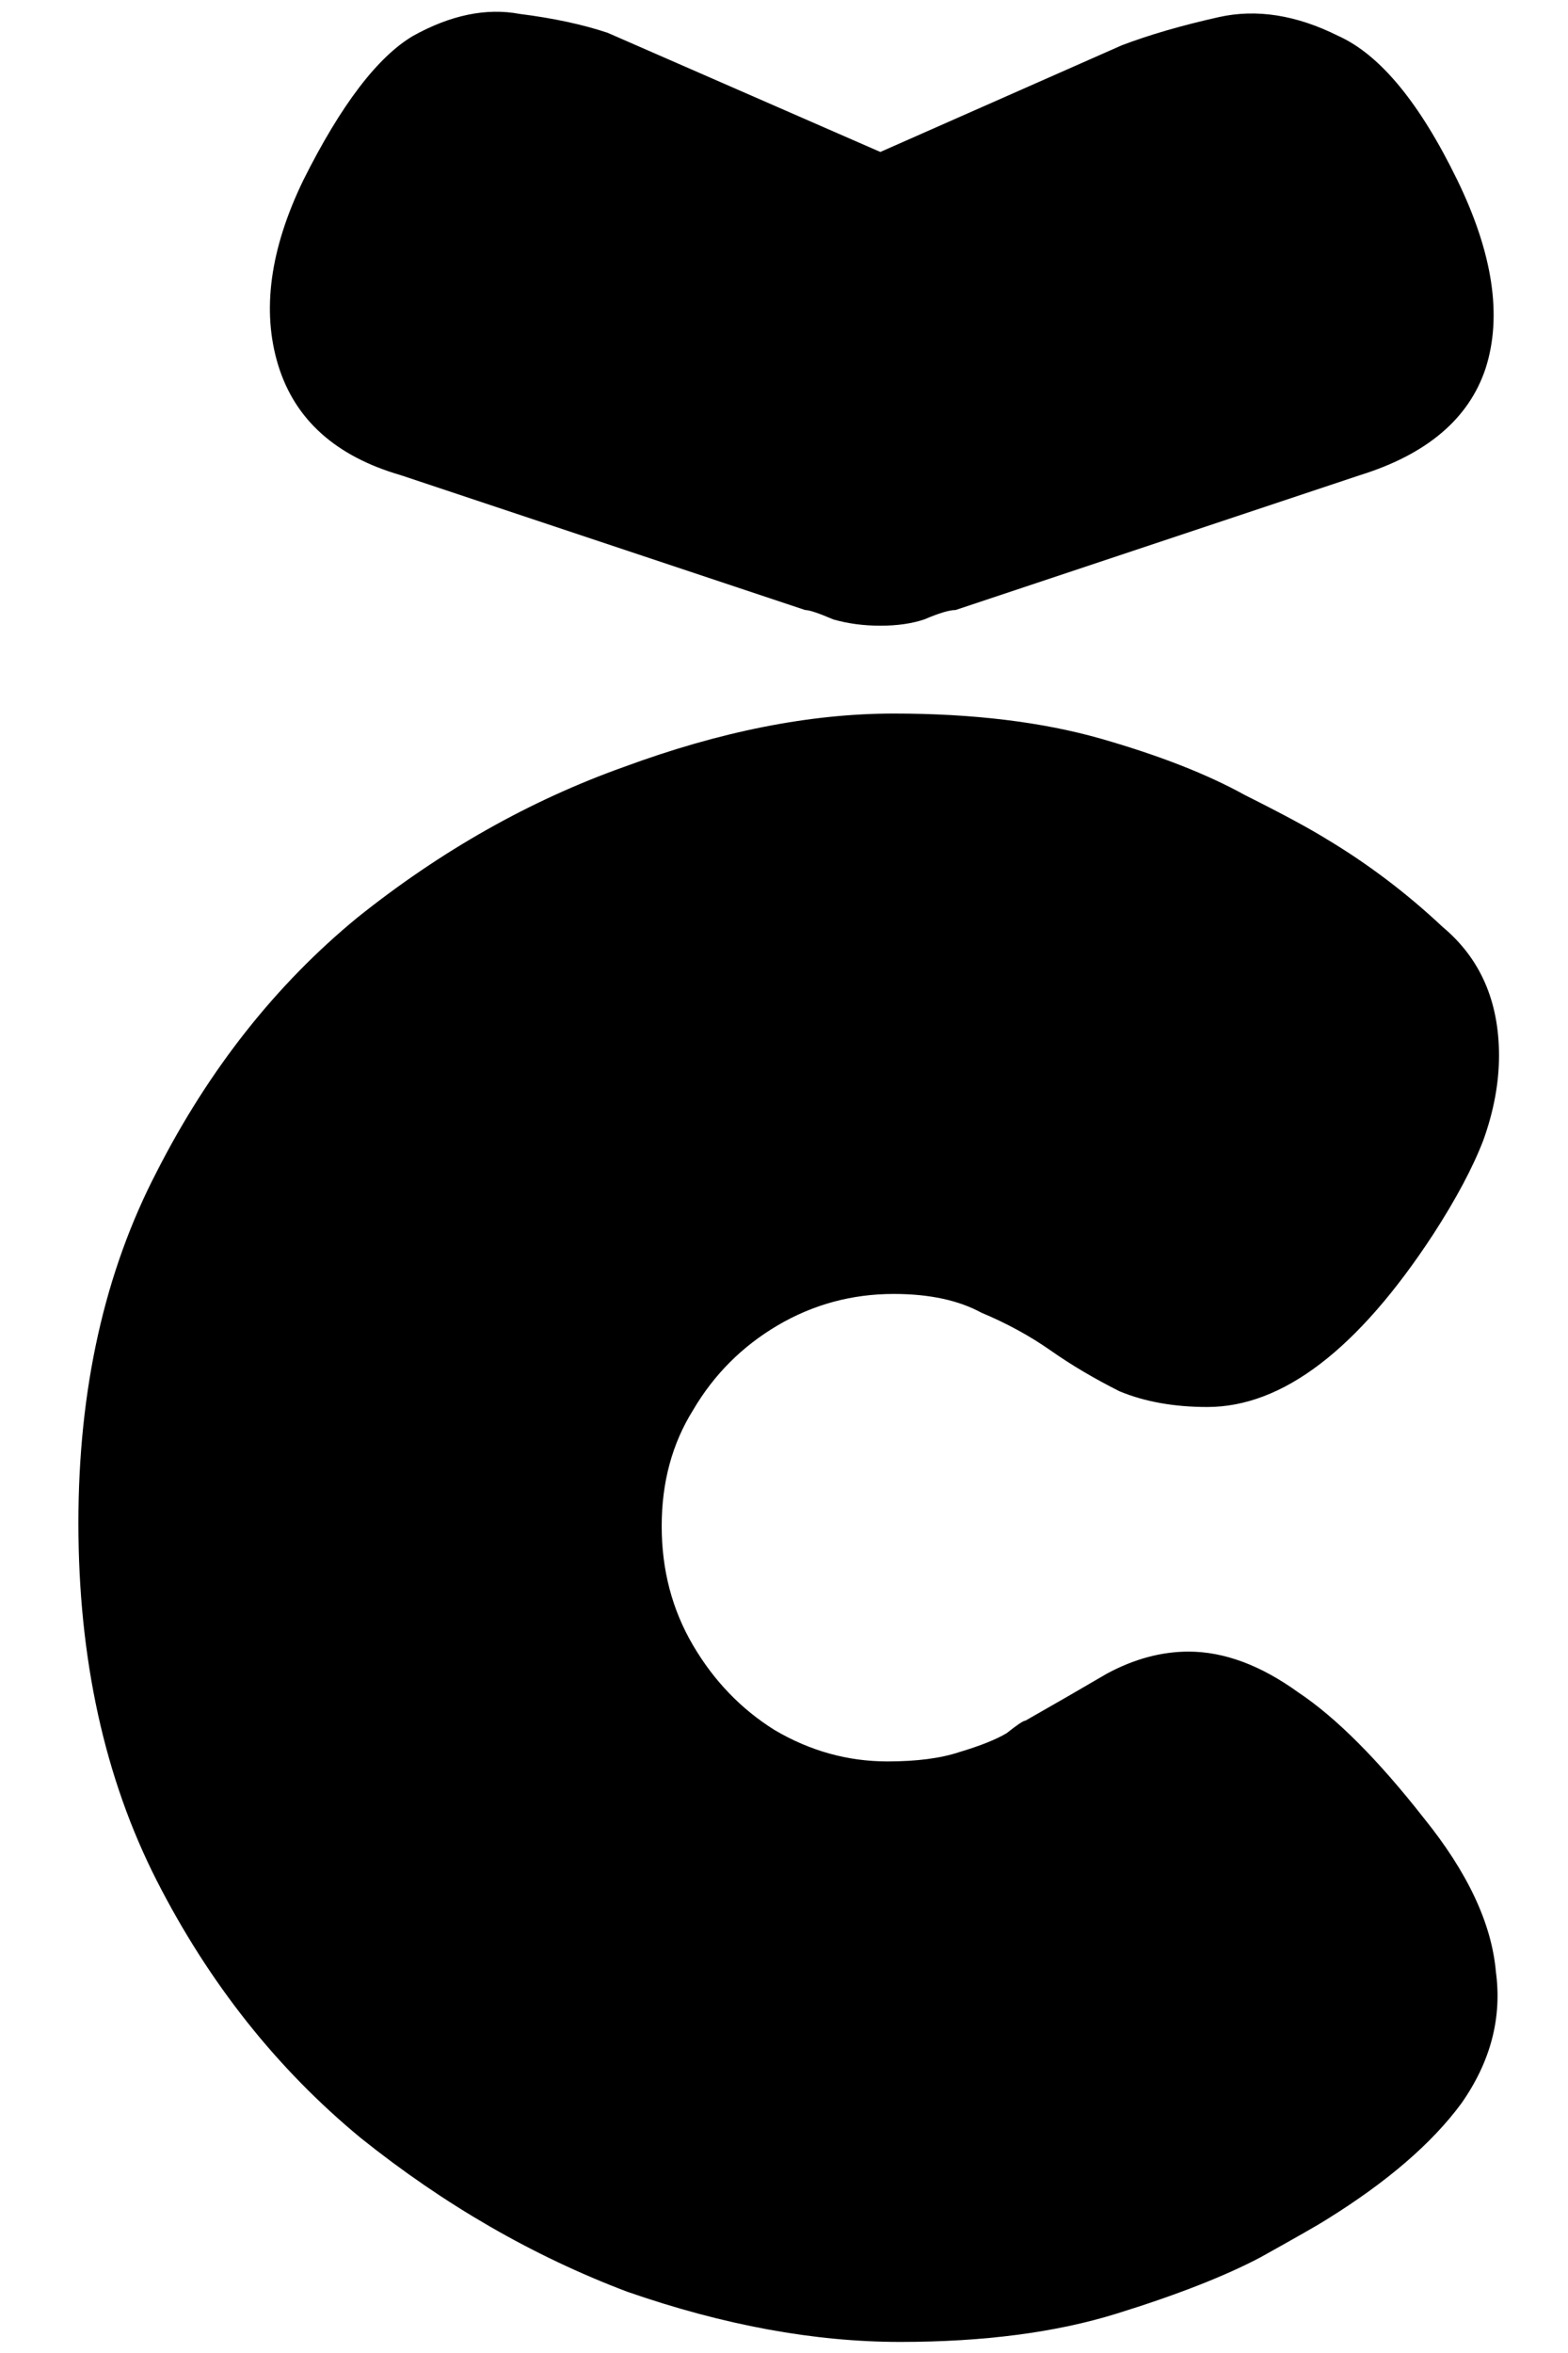<svg width="16" height="24" viewBox="0 0 16 24" fill="none" xmlns="http://www.w3.org/2000/svg">
<path d="M9.184 23.887C8.309 23.887 7.381 23.716 6.4 23.375C5.44 23.012 4.533 22.489 3.68 21.806C2.827 21.102 2.133 20.228 1.6 19.183C1.067 18.137 0.8 16.921 0.8 15.534C0.8 14.169 1.067 12.975 1.6 11.95C2.133 10.905 2.816 10.041 3.648 9.358C4.501 8.676 5.408 8.164 6.368 7.822C7.349 7.46 8.267 7.278 9.12 7.278C9.931 7.278 10.635 7.364 11.232 7.534C11.829 7.705 12.32 7.897 12.704 8.11C13.088 8.302 13.365 8.452 13.536 8.558C13.963 8.814 14.357 9.113 14.72 9.454C15.104 9.774 15.296 10.212 15.296 10.767C15.296 11.044 15.243 11.332 15.136 11.63C15.029 11.908 14.859 12.228 14.624 12.591C13.856 13.764 13.088 14.351 12.32 14.351C11.979 14.351 11.68 14.297 11.424 14.191C11.168 14.062 10.933 13.924 10.72 13.774C10.507 13.625 10.272 13.497 10.016 13.39C9.781 13.262 9.483 13.198 9.12 13.198C8.693 13.198 8.299 13.305 7.936 13.518C7.573 13.732 7.285 14.02 7.072 14.383C6.859 14.724 6.752 15.118 6.752 15.566C6.752 16.015 6.859 16.42 7.072 16.782C7.285 17.145 7.563 17.433 7.904 17.646C8.267 17.86 8.651 17.966 9.056 17.966C9.355 17.966 9.6 17.934 9.792 17.87C10.005 17.806 10.165 17.742 10.272 17.678C10.379 17.593 10.443 17.55 10.464 17.55C10.763 17.38 11.04 17.22 11.296 17.07C11.573 16.921 11.851 16.846 12.128 16.846C12.491 16.846 12.864 16.985 13.248 17.262C13.632 17.518 14.059 17.945 14.528 18.543C14.976 19.097 15.221 19.62 15.264 20.11C15.328 20.58 15.211 21.028 14.912 21.454C14.613 21.86 14.155 22.255 13.536 22.639C13.472 22.681 13.248 22.809 12.864 23.023C12.501 23.215 12.011 23.407 11.392 23.599C10.773 23.791 10.037 23.887 9.184 23.887ZM8.983 1.55L11.447 0.462C11.725 0.356 12.055 0.26 12.439 0.174C12.823 0.089 13.229 0.153 13.655 0.366C14.082 0.558 14.487 1.049 14.871 1.838C15.234 2.585 15.33 3.225 15.159 3.758C14.989 4.27 14.562 4.633 13.879 4.846L9.751 6.222C9.687 6.222 9.581 6.254 9.431 6.318C9.303 6.361 9.154 6.382 8.983 6.382C8.813 6.382 8.653 6.361 8.503 6.318C8.354 6.254 8.258 6.222 8.215 6.222L4.087 4.846C3.426 4.654 3.01 4.281 2.839 3.726C2.669 3.172 2.754 2.542 3.095 1.838C3.479 1.07 3.853 0.58 4.215 0.366C4.599 0.153 4.962 0.078 5.303 0.142C5.645 0.185 5.943 0.249 6.199 0.334L8.983 1.55Z" fill="black"/>
</svg>
